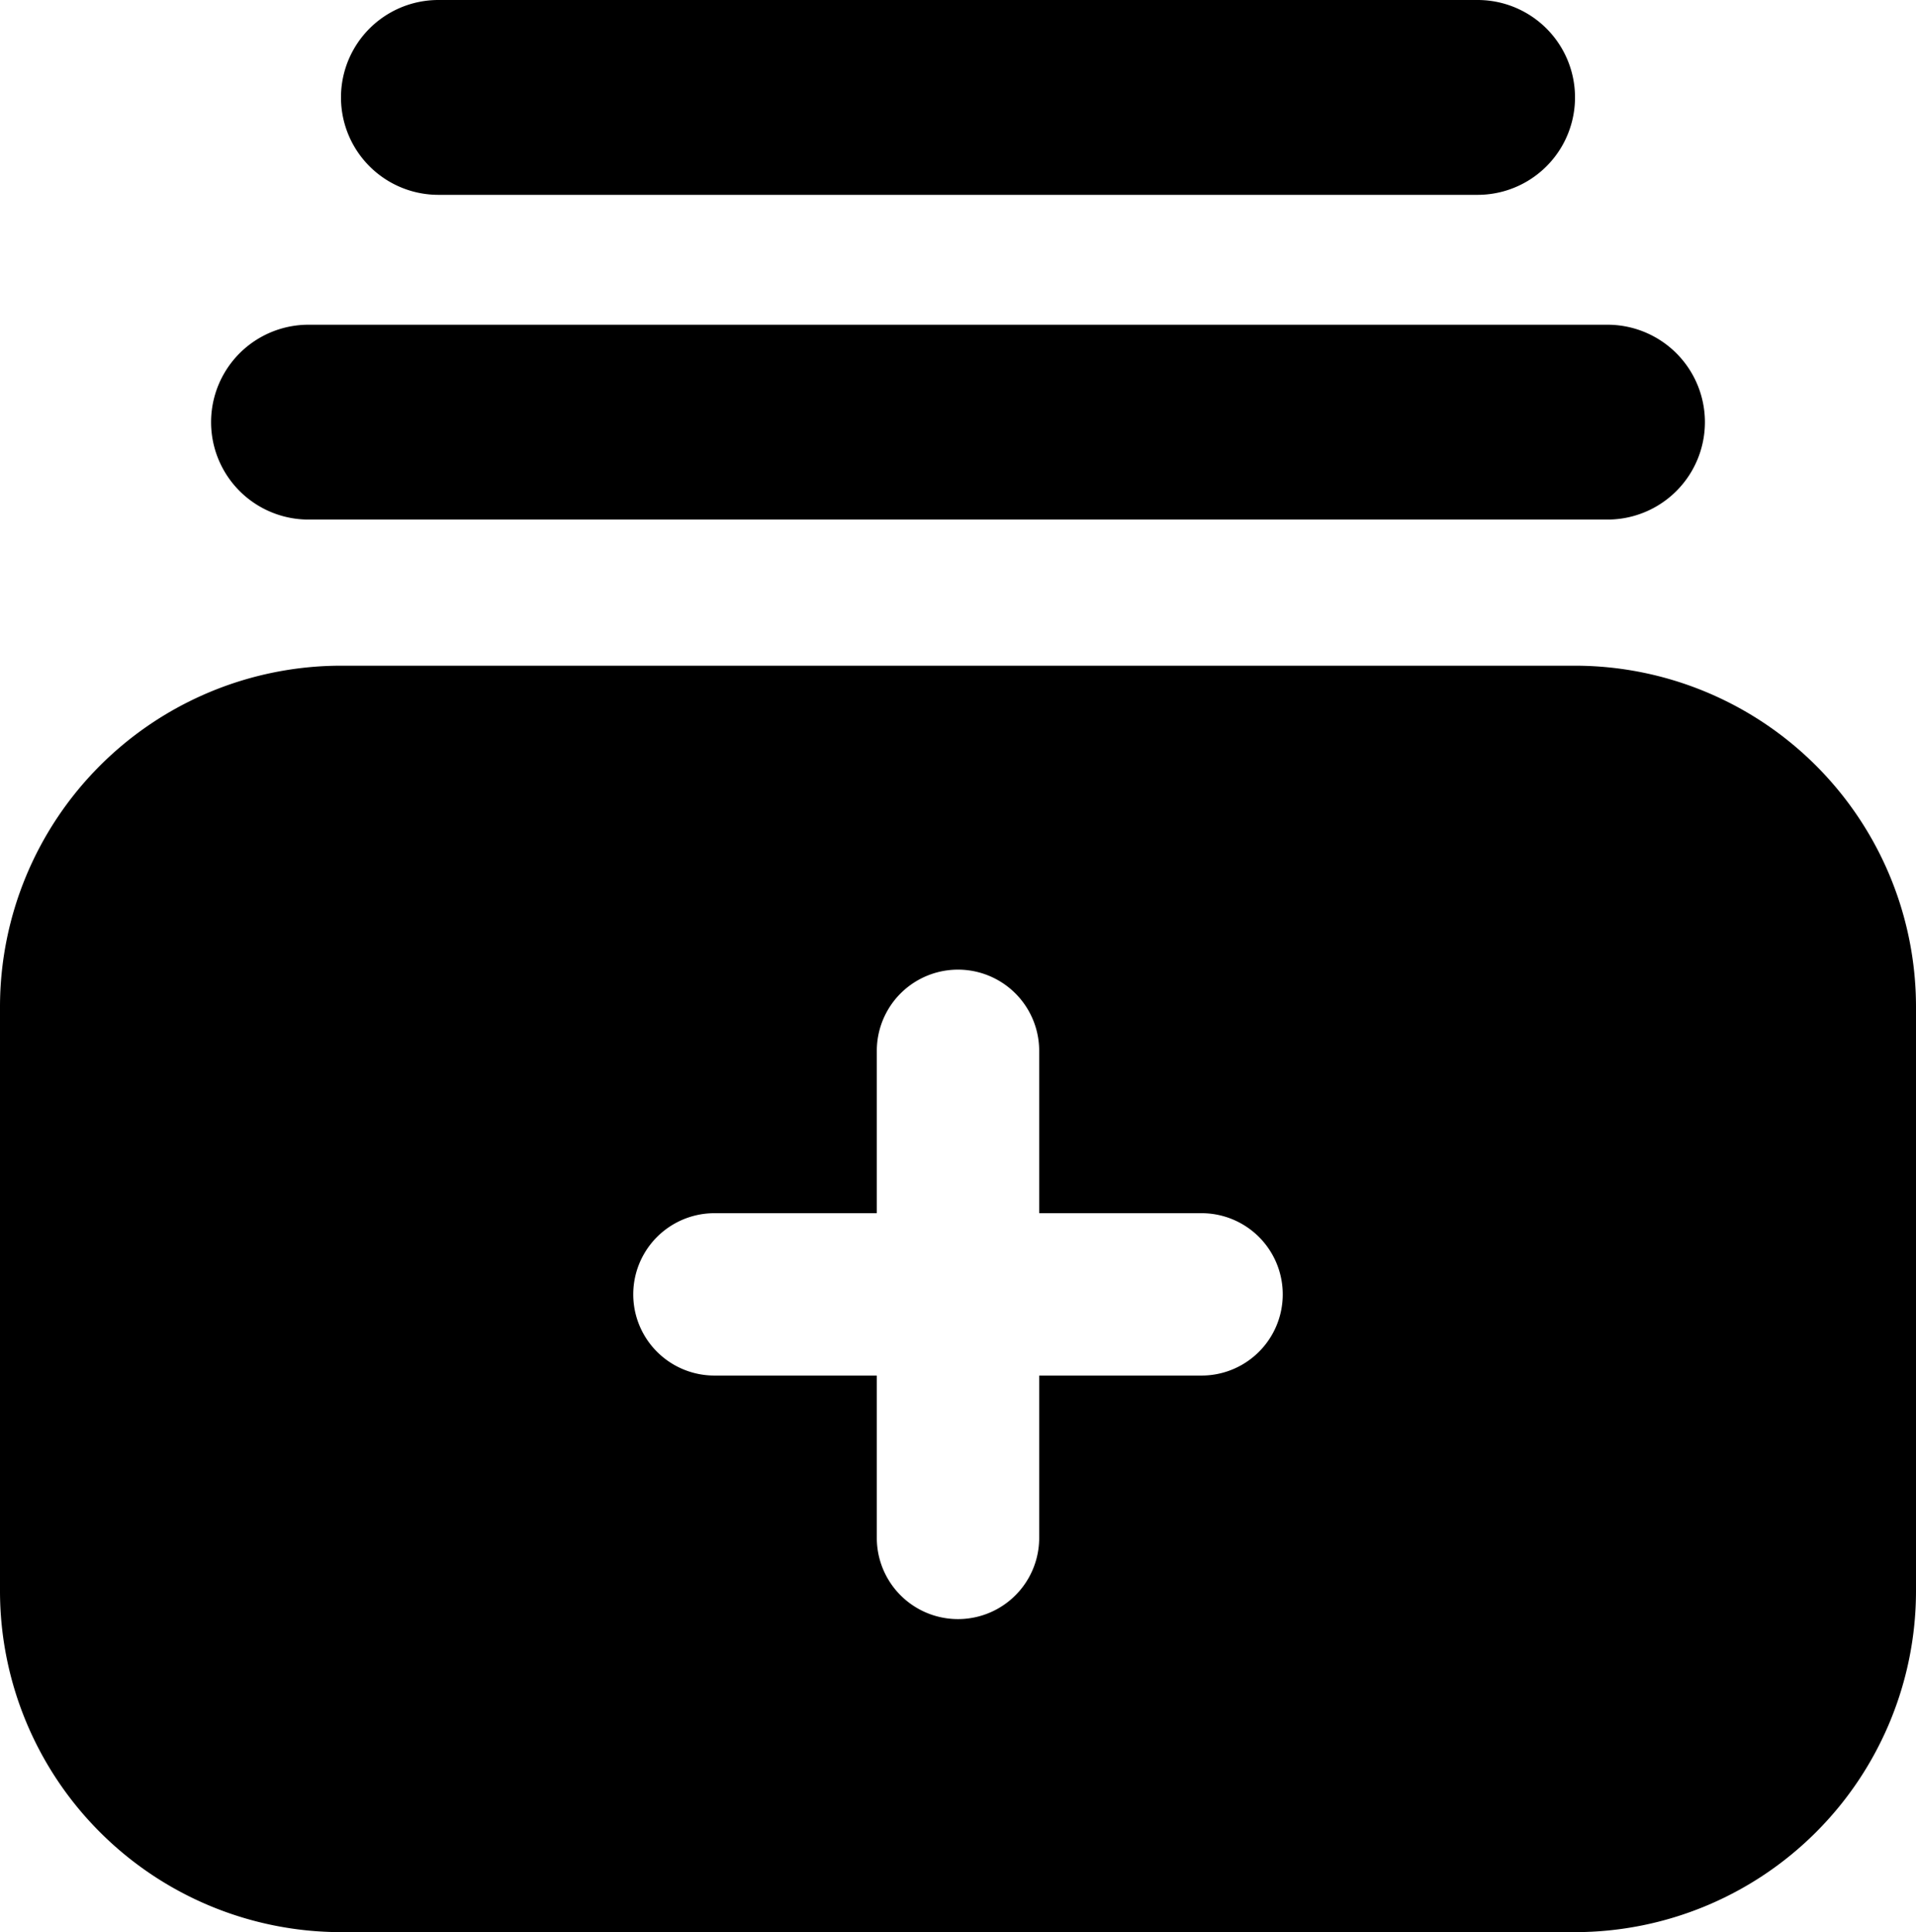 <svg xmlns="http://www.w3.org/2000/svg" viewBox="0 0 59 59.5"><title>subscribe-2</title><g id="Layer_2" data-name="Layer 2"><g id="Layer_1-2" data-name="Layer 1"><g id="subscribe-2"><path d="M48.5,20.5h-38A10.51,10.51,0,0,0,0,31V49A10.51,10.51,0,0,0,10.5,59.5h38A10.51,10.51,0,0,0,59,49V31A10.51,10.51,0,0,0,48.5,20.5ZM37,42.36H32v5a2.5,2.5,0,0,1-5,0v-5H22a2.5,2.5,0,0,1,0-5h5v-5a2.5,2.5,0,0,1,5,0v5h5a2.5,2.5,0,0,1,0,5Z"/><path d="M49.5,16H9.5a3,3,0,0,1,0-6h40a3,3,0,0,1,0,6Z"/><path d="M45.5,6h-32a3,3,0,0,1,0-6h32a3,3,0,0,1,0,6Z"/></g></g></g></svg>